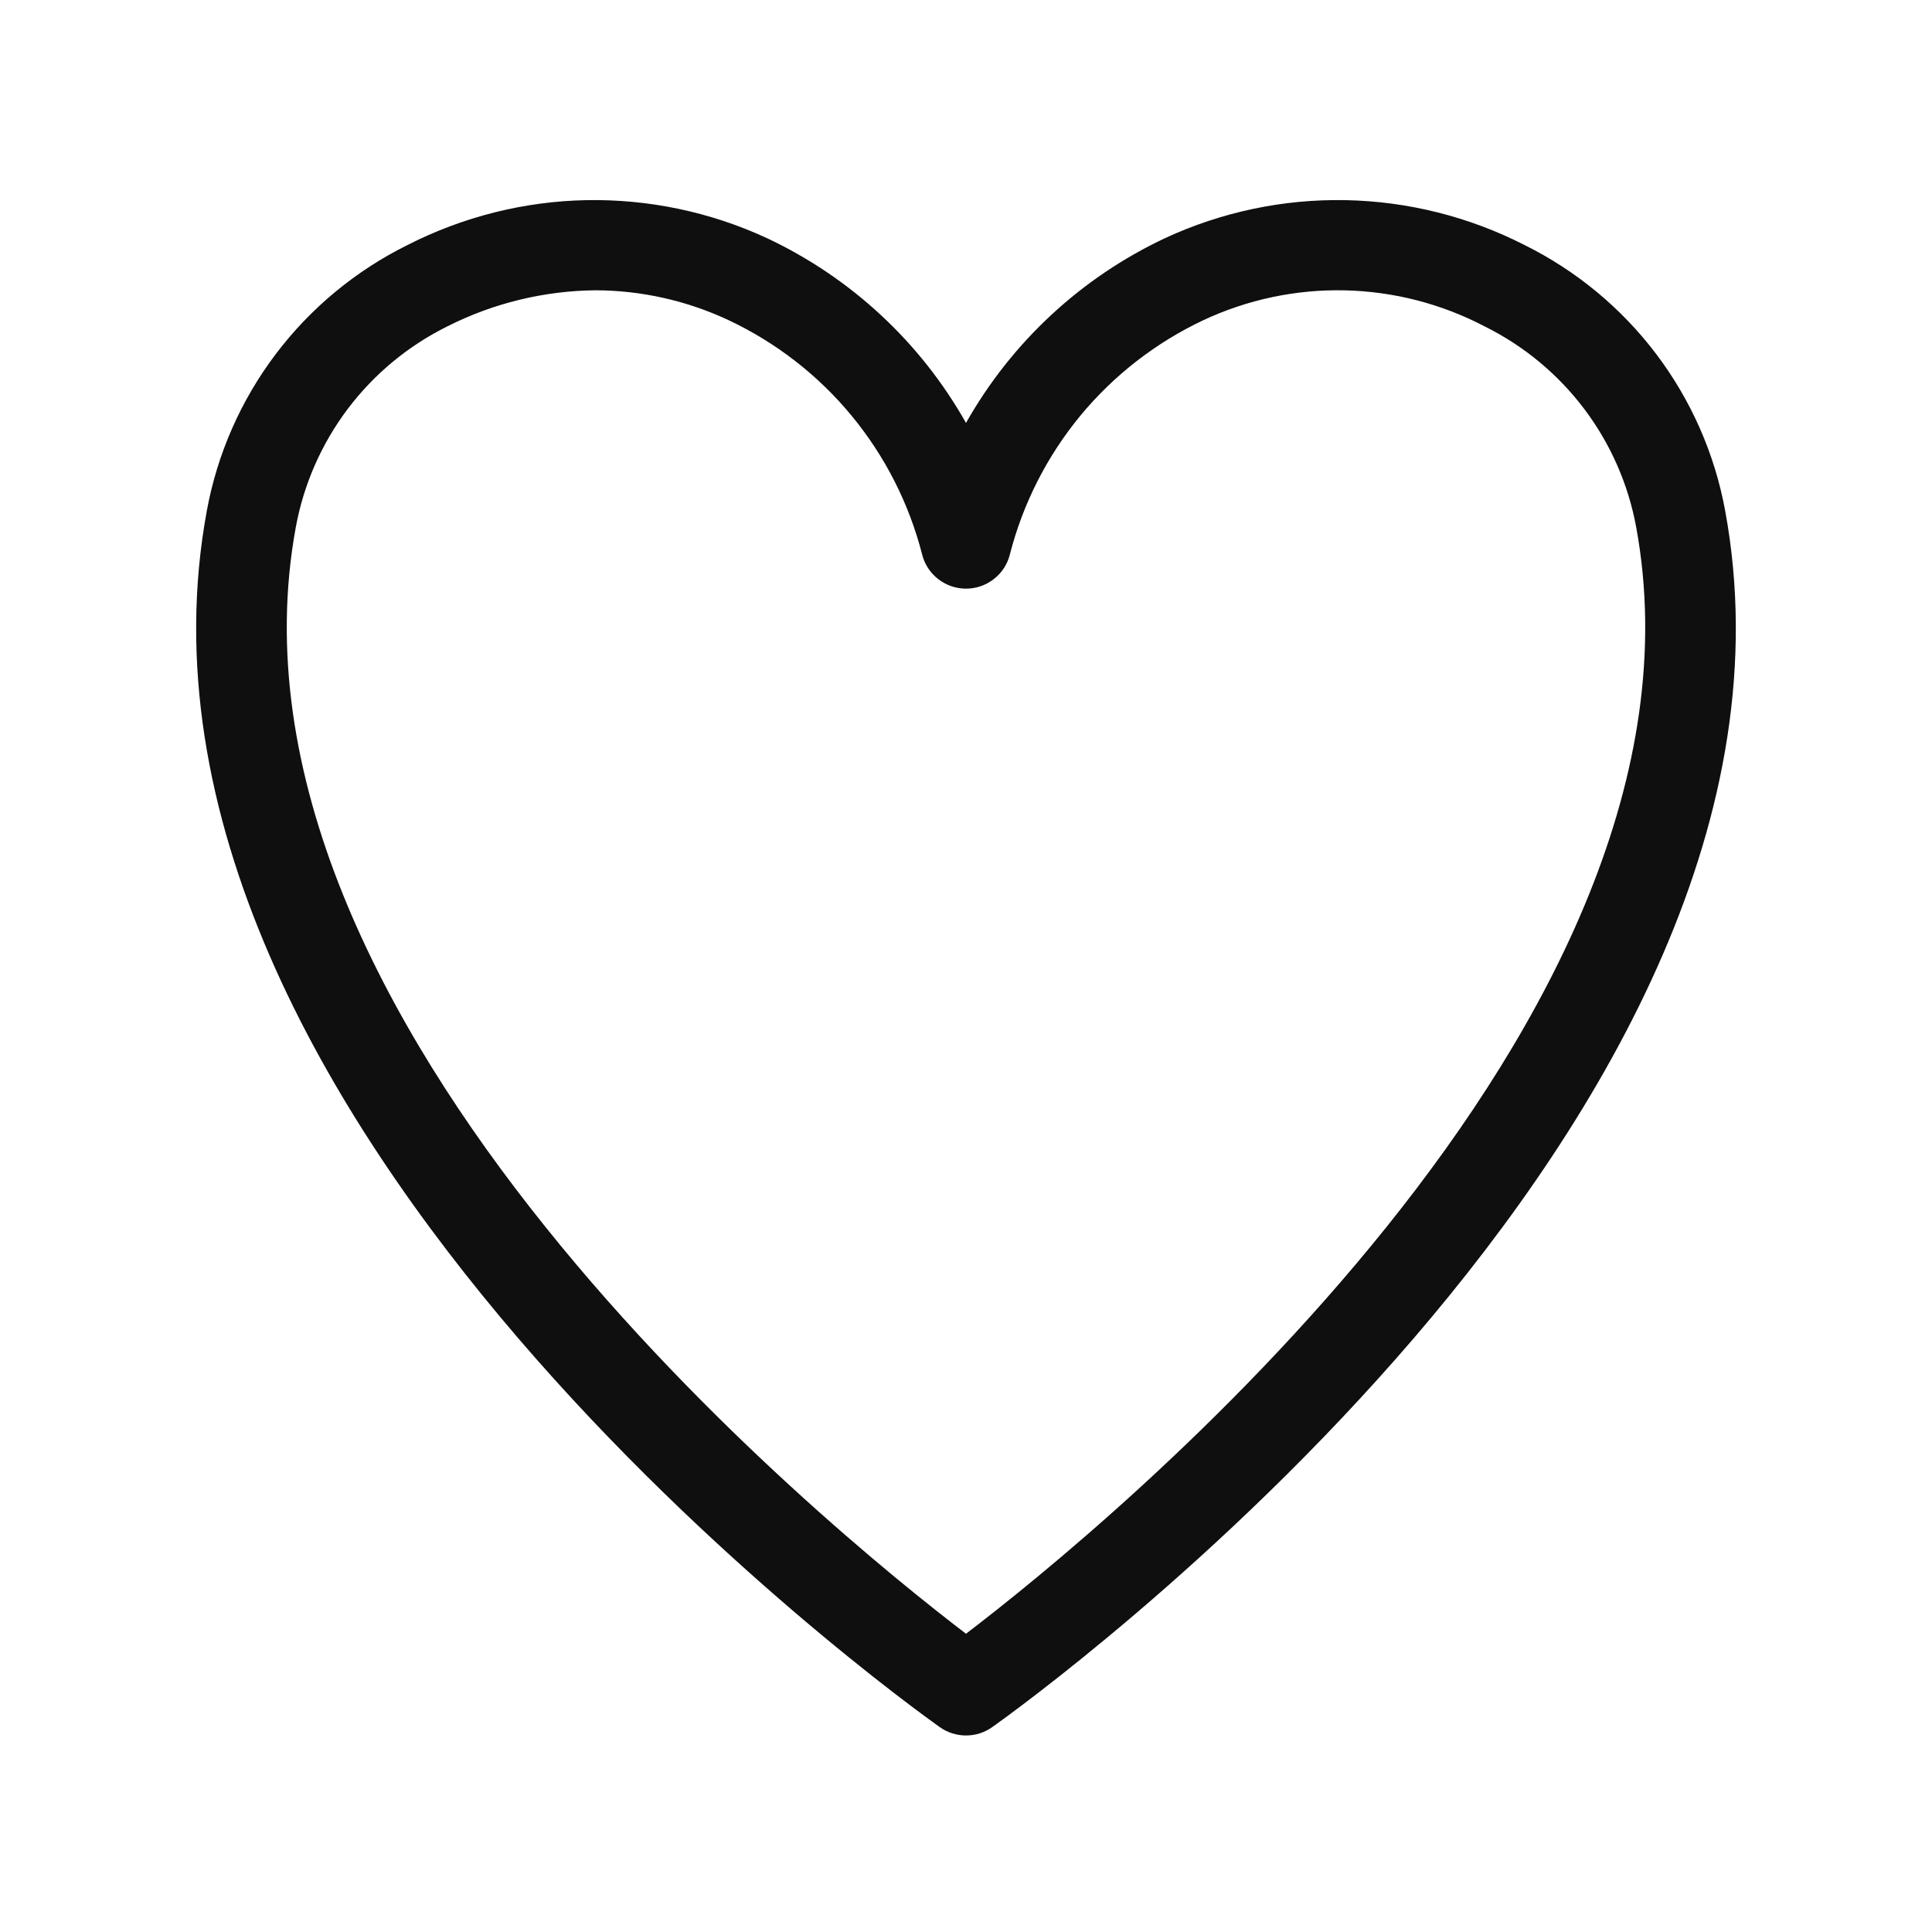 <svg width="32" height="32" viewBox="0 0 32 32" fill="none" xmlns="http://www.w3.org/2000/svg">
<path d="M28.574 8.458C28.401 7.516 28.01 6.629 27.433 5.865C26.855 5.101 26.108 4.483 25.25 4.058C24.332 3.589 23.318 3.335 22.288 3.315C21.257 3.295 20.235 3.51 19.3 3.943C17.909 4.596 16.756 5.666 16 7.005C15.245 5.666 14.091 4.596 12.7 3.943C11.764 3.51 10.742 3.296 9.712 3.315C8.681 3.335 7.668 3.59 6.75 4.058C5.892 4.483 5.145 5.101 4.567 5.865C3.99 6.629 3.599 7.516 3.426 8.458C1.564 18.552 14.994 28.201 15.566 28.607C15.693 28.697 15.845 28.745 16 28.745C16.155 28.745 16.307 28.697 16.434 28.607C17.006 28.201 30.435 18.552 28.574 8.458ZM16 27.06C13.729 25.327 3.389 16.927 4.9 8.729C5.031 8.018 5.326 7.348 5.761 6.771C6.197 6.194 6.761 5.727 7.409 5.406C8.172 5.02 9.013 4.816 9.867 4.808C10.628 4.811 11.379 4.98 12.068 5.303C12.855 5.674 13.551 6.214 14.104 6.884C14.658 7.555 15.057 8.34 15.273 9.182C15.313 9.345 15.407 9.489 15.539 9.591C15.67 9.694 15.833 9.75 16 9.75C16.167 9.75 16.33 9.694 16.461 9.591C16.593 9.489 16.687 9.345 16.727 9.182C16.943 8.34 17.342 7.555 17.895 6.884C18.449 6.214 19.145 5.674 19.932 5.303C20.663 4.961 21.465 4.791 22.273 4.809C23.081 4.827 23.874 5.031 24.59 5.406C25.238 5.727 25.802 6.194 26.238 6.771C26.674 7.348 26.969 8.018 27.1 8.729C28.61 16.927 18.271 25.327 16 27.06Z" fill="#0F0F0F"/>
</svg>
